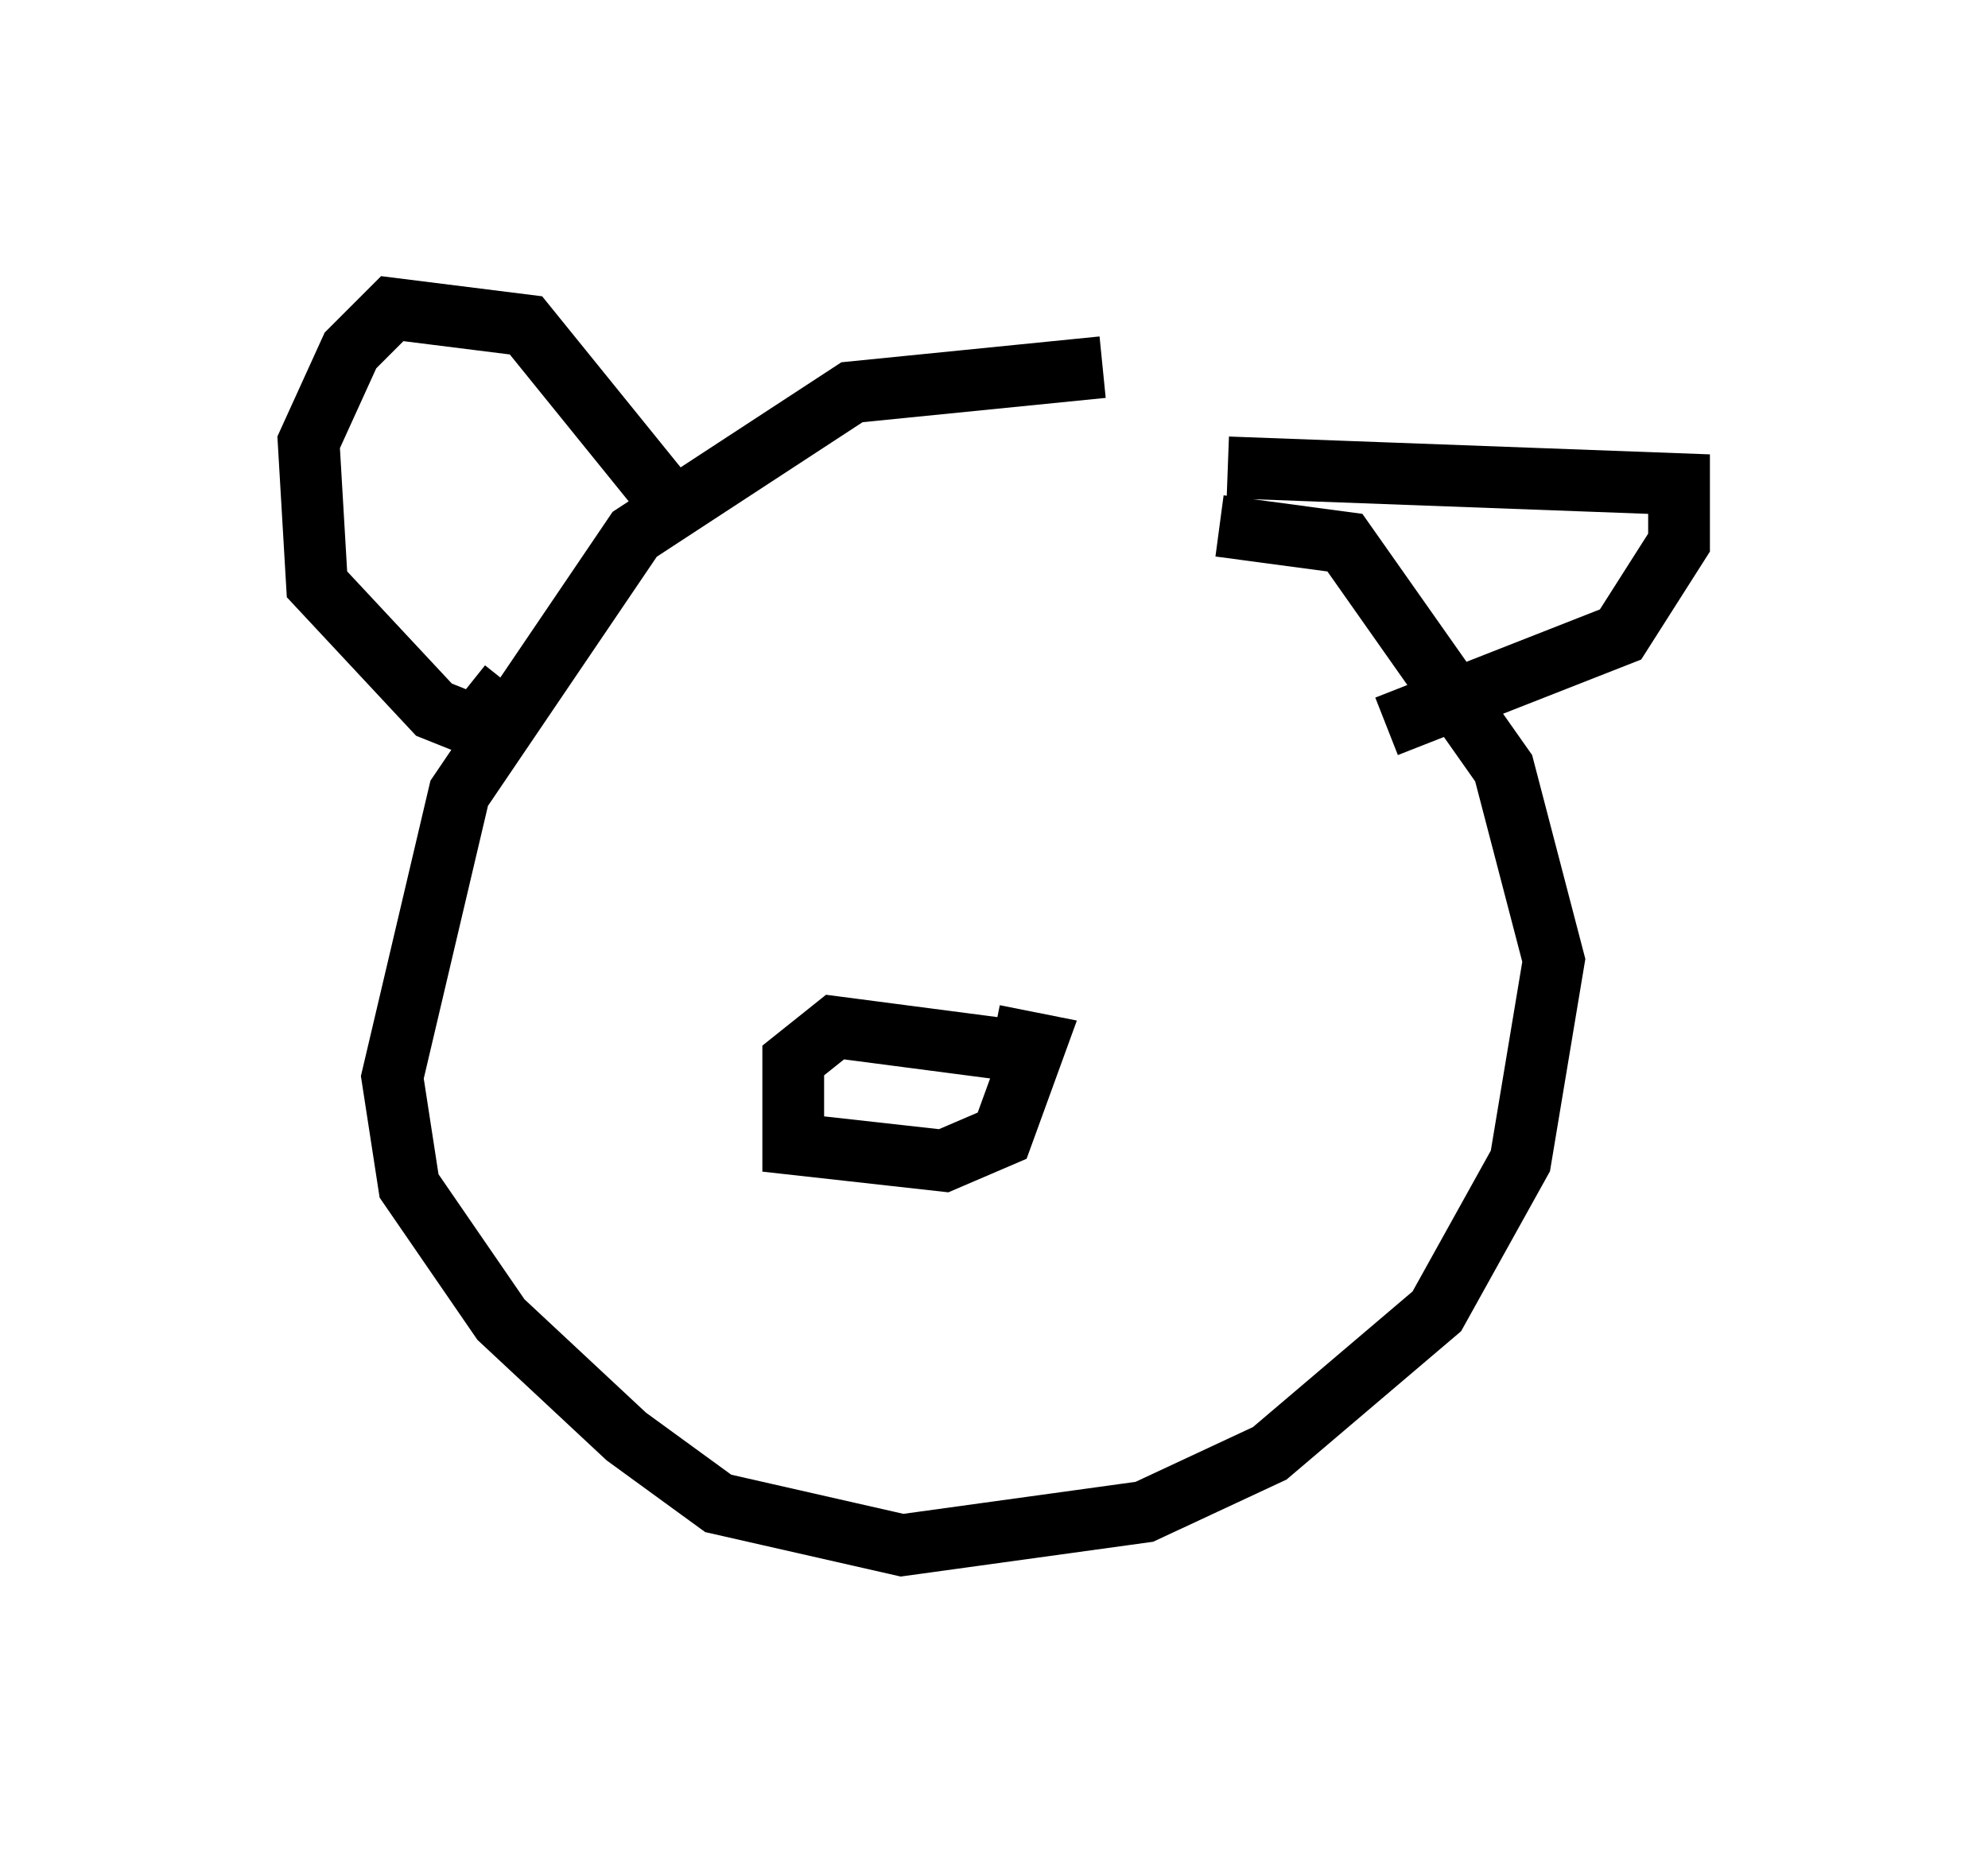 <?xml version="1.0" encoding="utf-8" ?>
<svg baseProfile="full" height="30.027" version="1.1" width="32.192" xmlns="http://www.w3.org/2000/svg" xmlns:ev="http://www.w3.org/2001/xml-events" xmlns:xlink="http://www.w3.org/1999/xlink"><defs /><rect fill="white" height="30.027" width="32.192" x="0" y="0" /><path d="M21.644, 8.518 m-3.789, -2.571 l-4.059, 0.406 -3.518, 2.3 l-2.842, 4.195 -1.083, 4.601 l0.271, 1.759 1.488, 2.165 l2.03, 1.894 1.488, 1.083 l2.977, 0.677 3.924, -0.541 l2.03, -0.947 2.706, -2.3 l1.353, -2.436 0.541, -3.248 l-0.812, -3.112 -2.571, -3.654 l-2.03, -0.271 m-8.931, -0.406 l-2.3, -2.842 -2.165, -0.271 l-0.677, 0.677 -0.677, 1.488 l0.135, 2.3 1.894, 2.03 l0.677, 0.271 0.541, -0.677 m11.637, -3.518 l7.307, 0.271 0.0, 0.947 l-0.947, 1.488 -3.789, 1.488 m-5.819, 5.277 l-3.112, -0.406 -0.677, 0.541 l0.0, 1.353 2.436, 0.271 l0.947, -0.406 0.541, -1.488 l-0.677, -0.135 " fill="none" stroke="black" stroke-width="1" /></svg>
